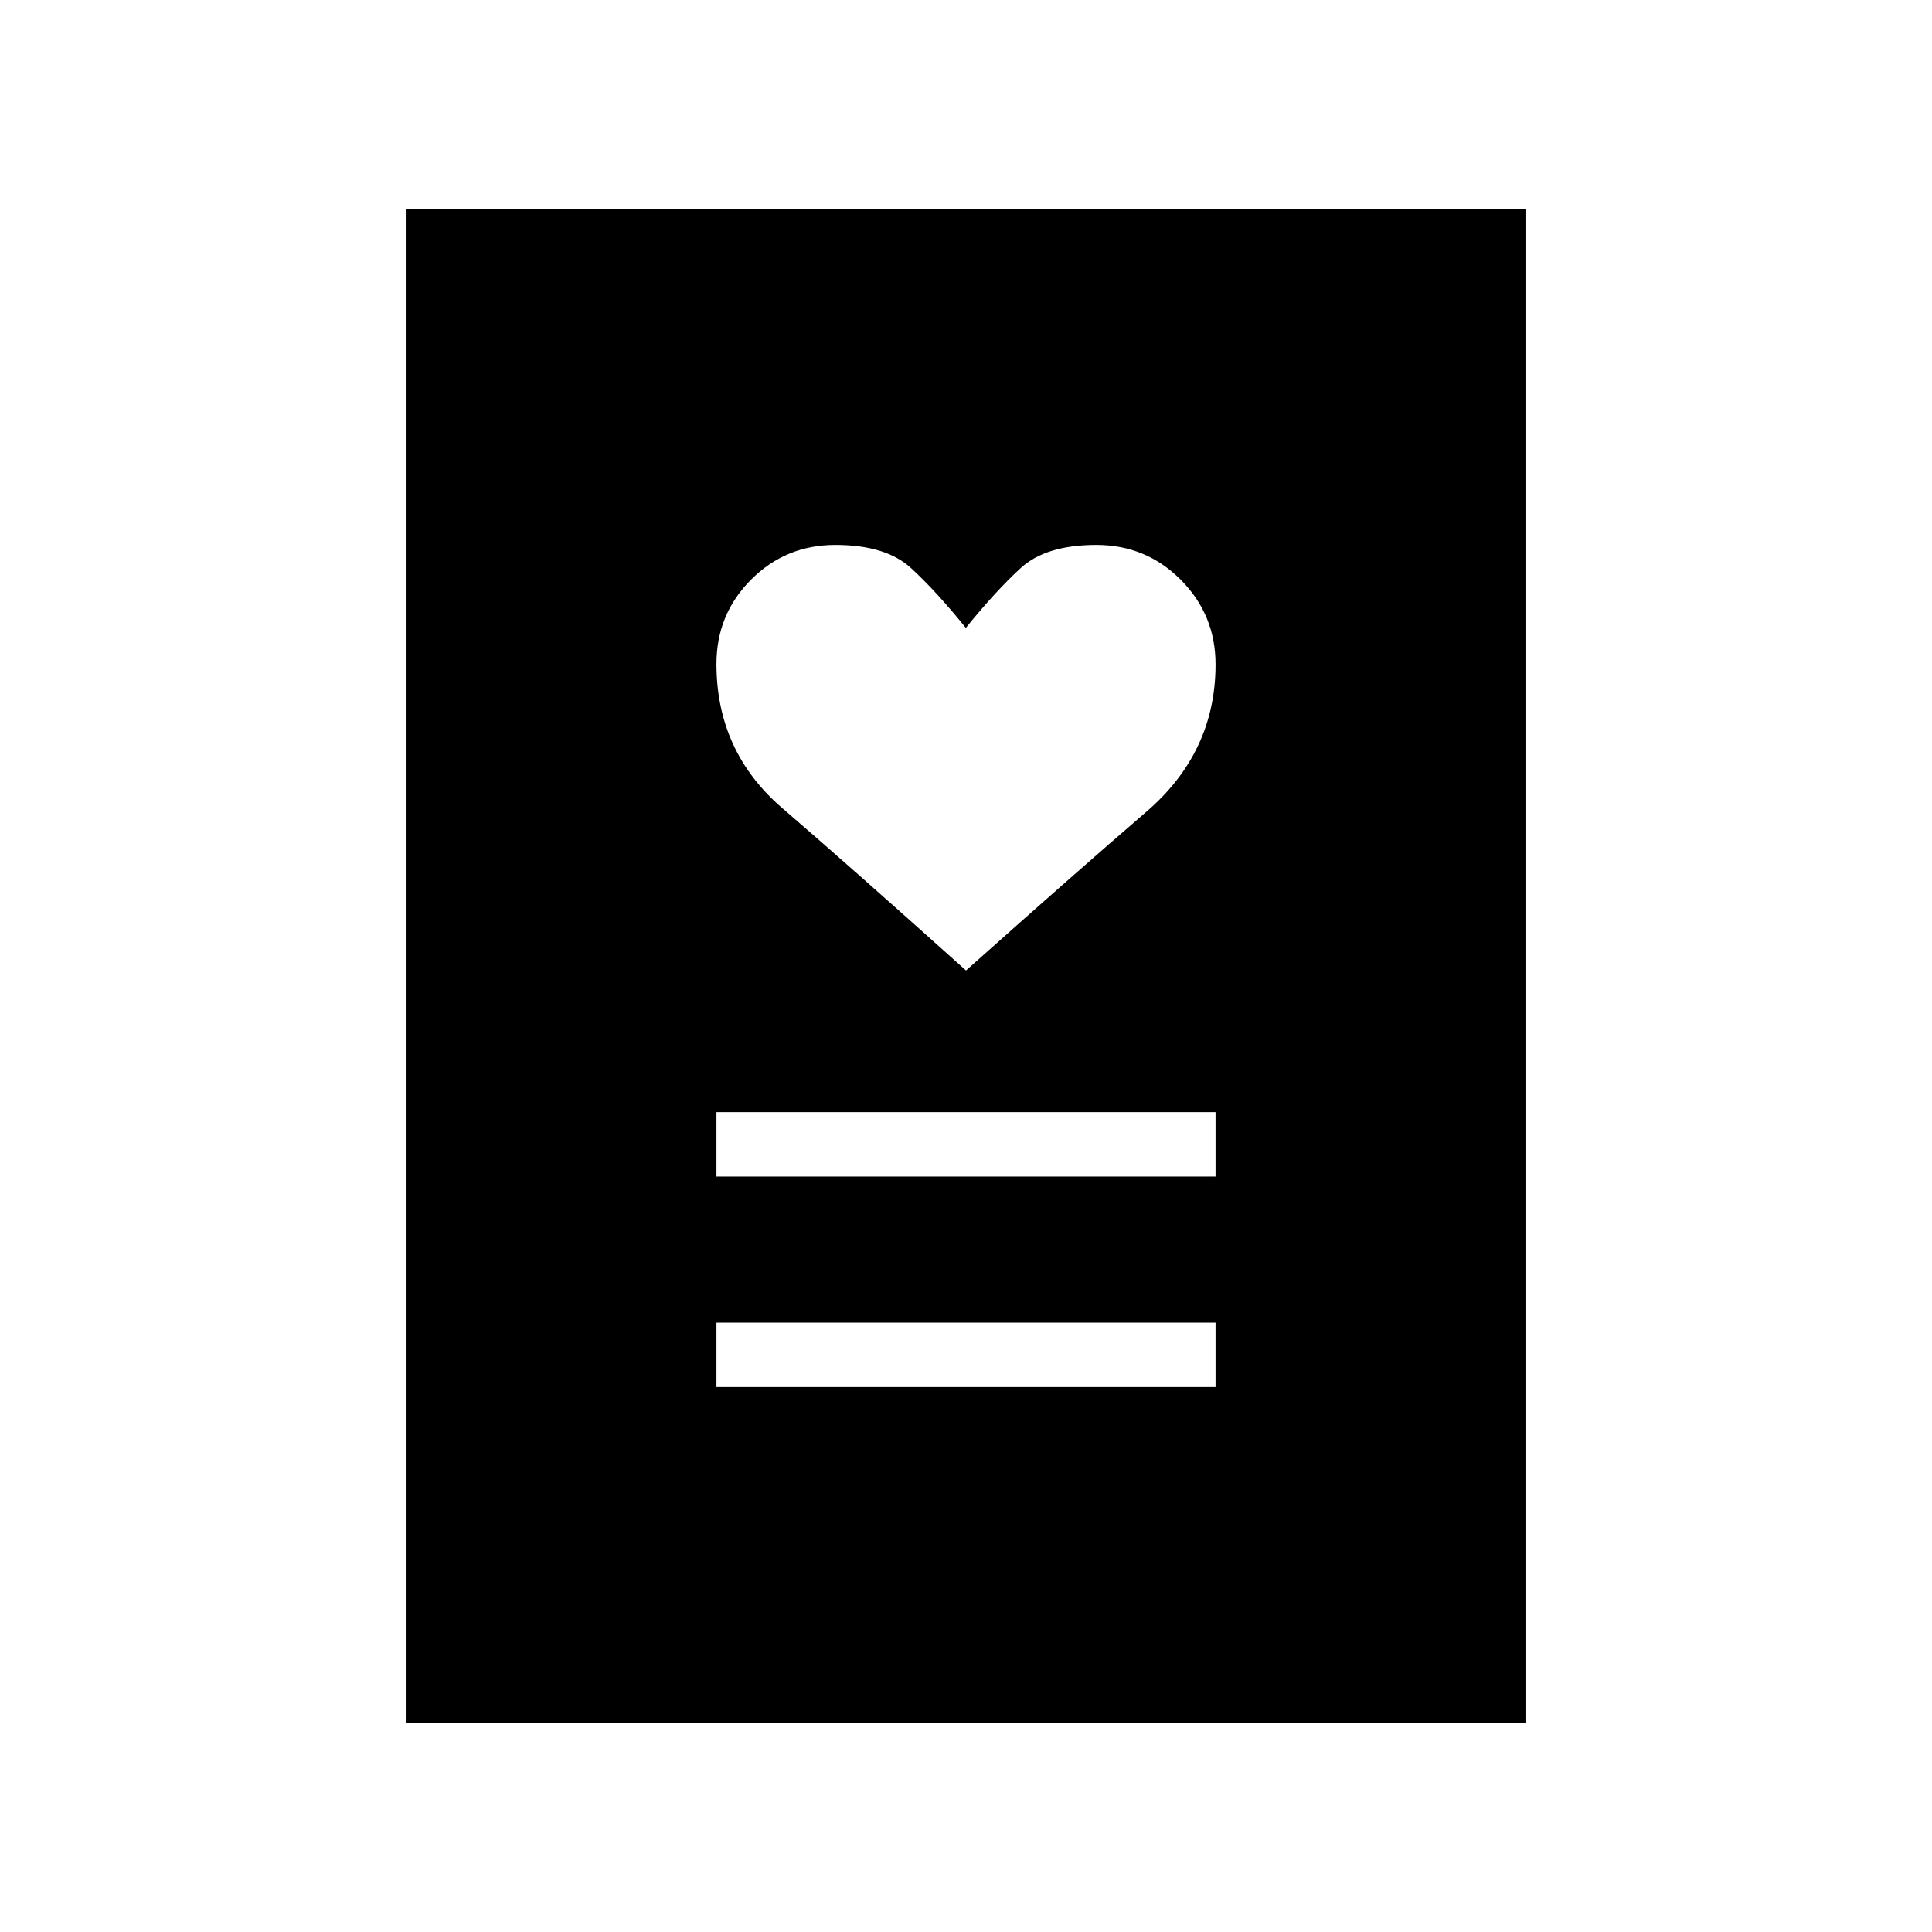 <svg xmlns="http://www.w3.org/2000/svg" height="20" viewBox="0 -960 960 960" width="20"><path d="M356-270.77h248v-32H356v32Zm0-104.61h248v-32H356v32Zm124-102.39q55.38-49.38 89.69-78.93Q604-586.24 604-629.83q0-24.71-17.26-42.05-17.26-17.35-41.98-17.35-25.07 0-37.62 11.53-12.56 11.53-27.22 29.7-14.65-18.17-27.21-29.7-12.56-11.53-37.59-11.53-24.68 0-41.9 17.23Q356-654.78 356-630.09q0 43.55 32.81 71.74 32.81 28.2 91.19 80.58ZM202-104v-752h556v752H202Z"/></svg>